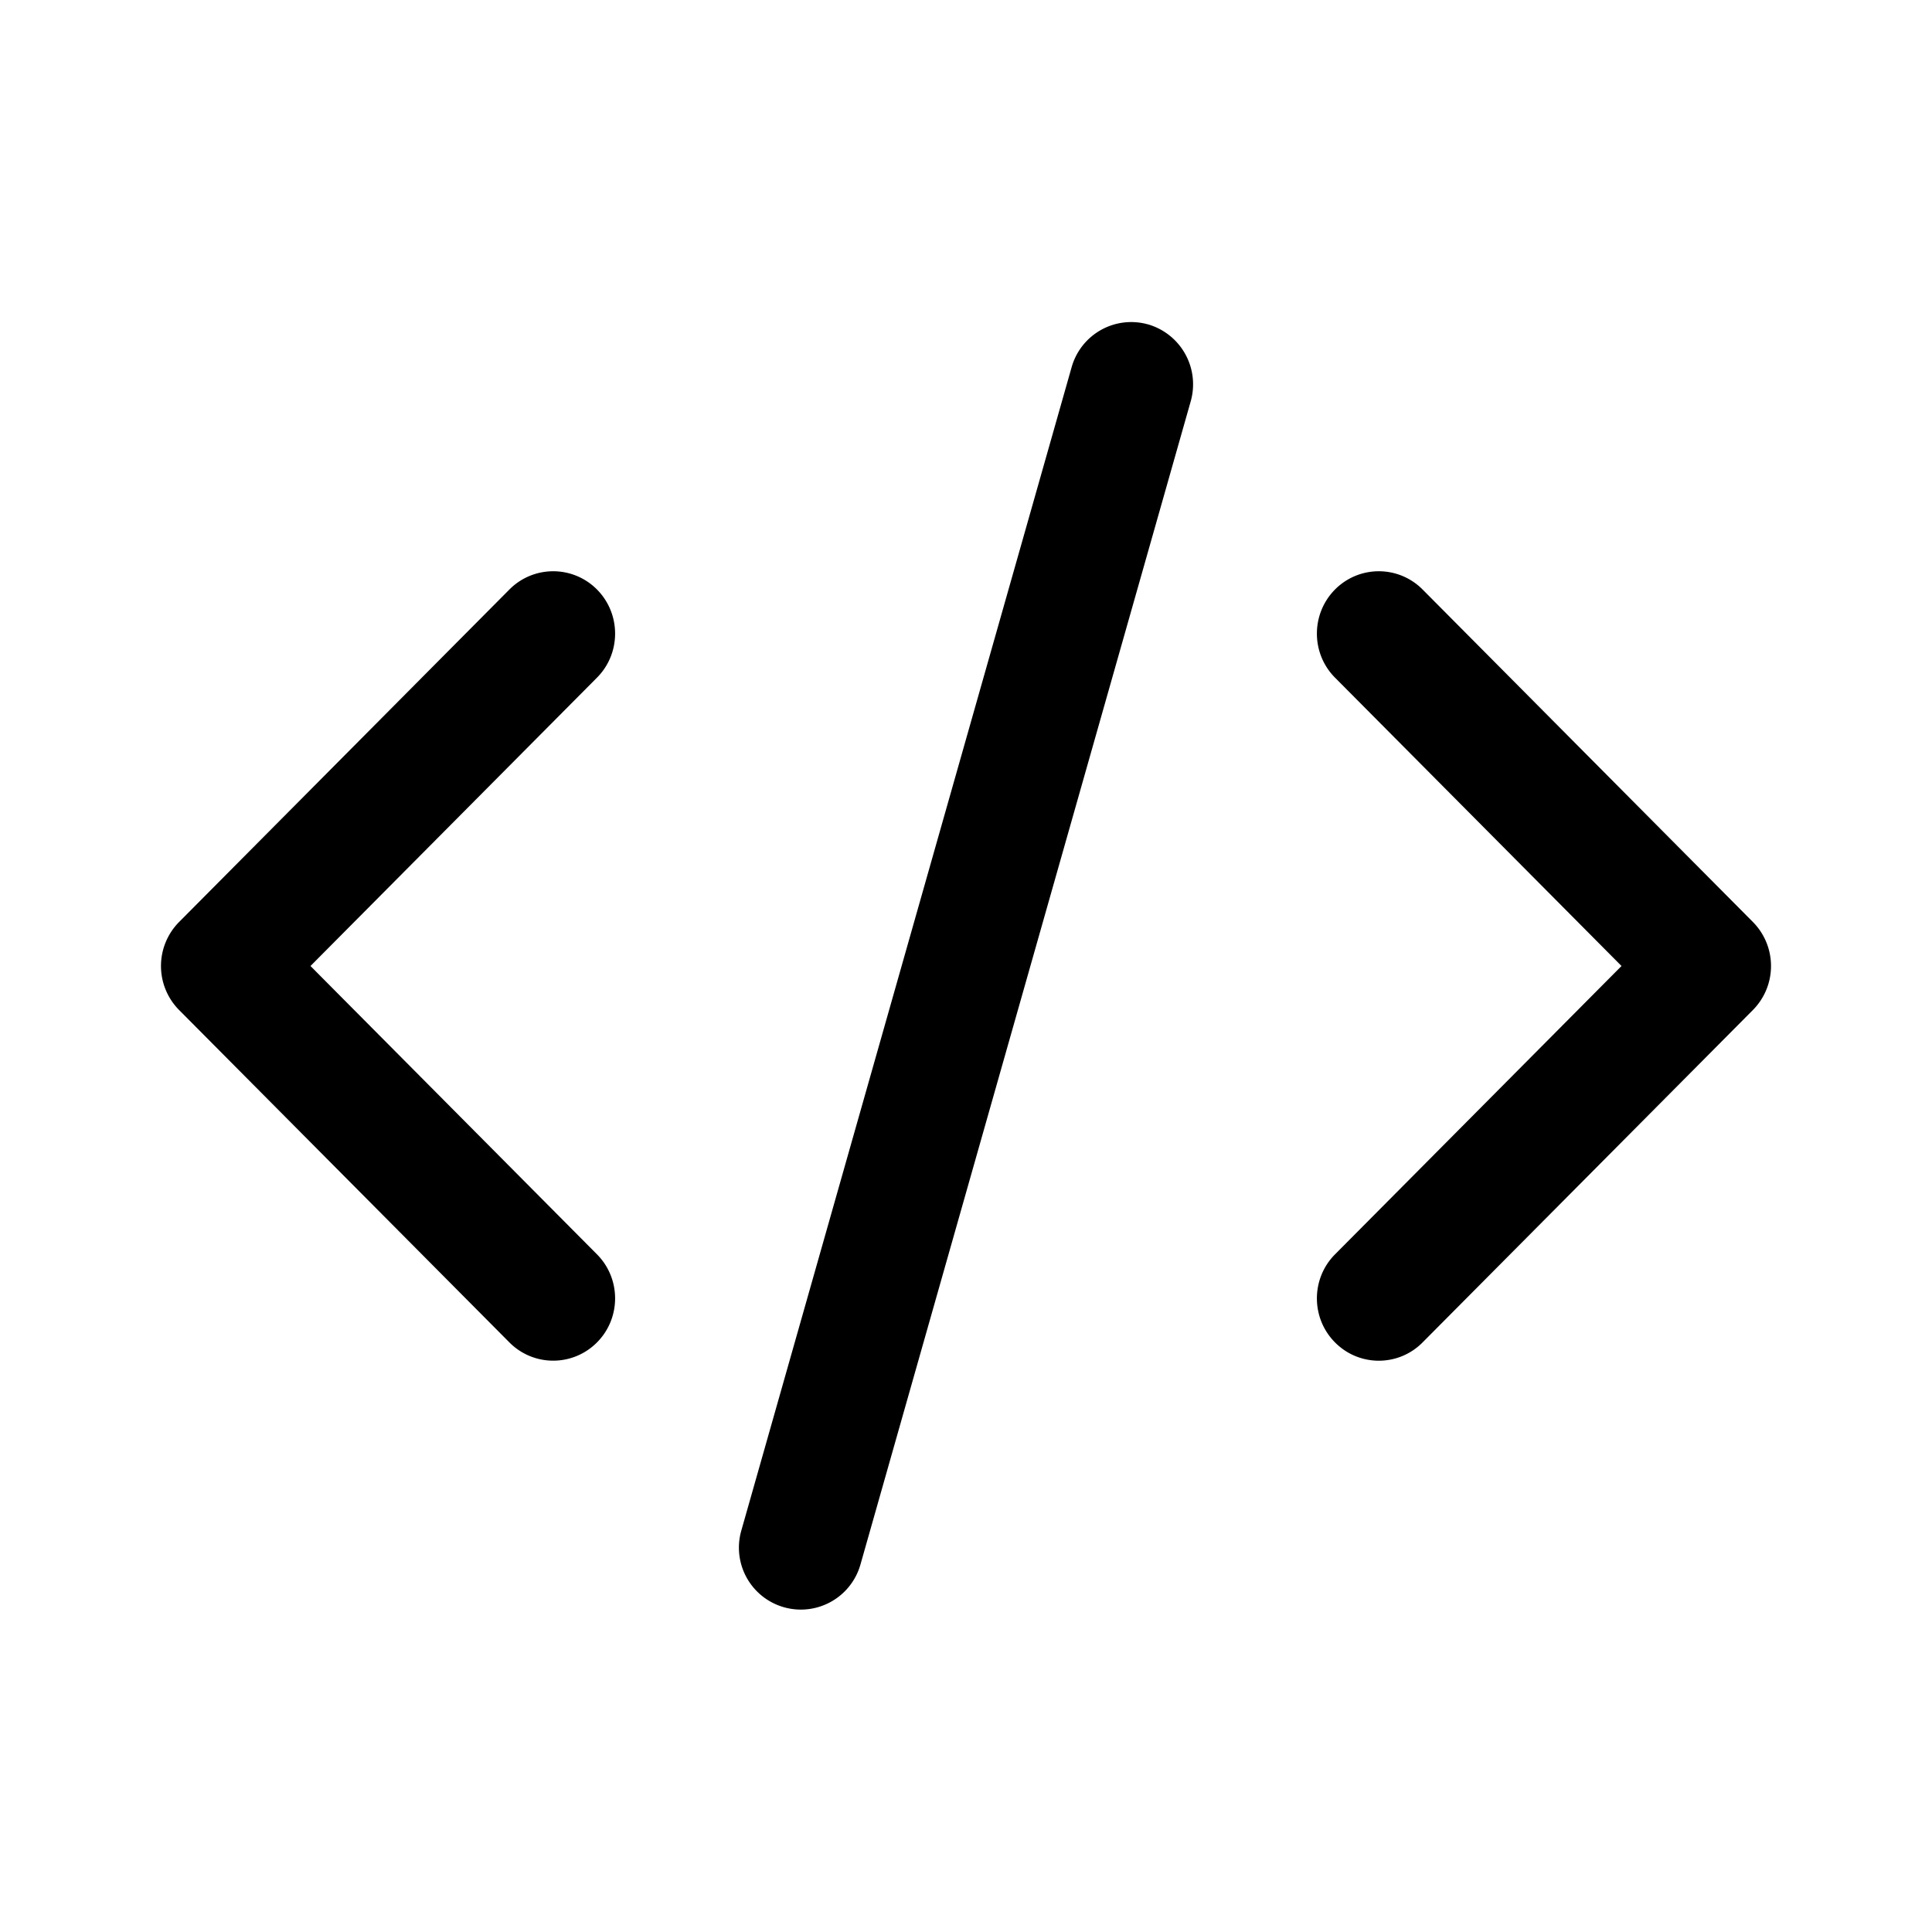 <svg xmlns="http://www.w3.org/2000/svg" width="24" height="24" fill="none"><path fill="#000" fill-rule="evenodd" d="M7.416 16.676a.766.766 0 0 1-1.088 0l-4.103-4.129a.777.777 0 0 1 0-1.094l4.103-4.13a.766.766 0 0 1 1.088 0c.3.303.3.793 0 1.095L3.857 12l3.559 3.582c.3.302.3.792 0 1.094ZM16.584 16.676c.3.303.788.303 1.088 0l4.103-4.129a.777.777 0 0 0 0-1.094l-4.103-4.13a.766.766 0 0 0-1.088 0c-.3.303-.3.793 0 1.095L20.143 12l-3.559 3.582c-.3.302-.3.792 0 1.094ZM14.263 4.03a.775.775 0 0 1 .528.957l-4.103 14.451a.769.769 0 1 1-1.479-.425l4.103-14.451a.769.769 0 0 1 .95-.532Z" clip-rule="evenodd"/></svg>